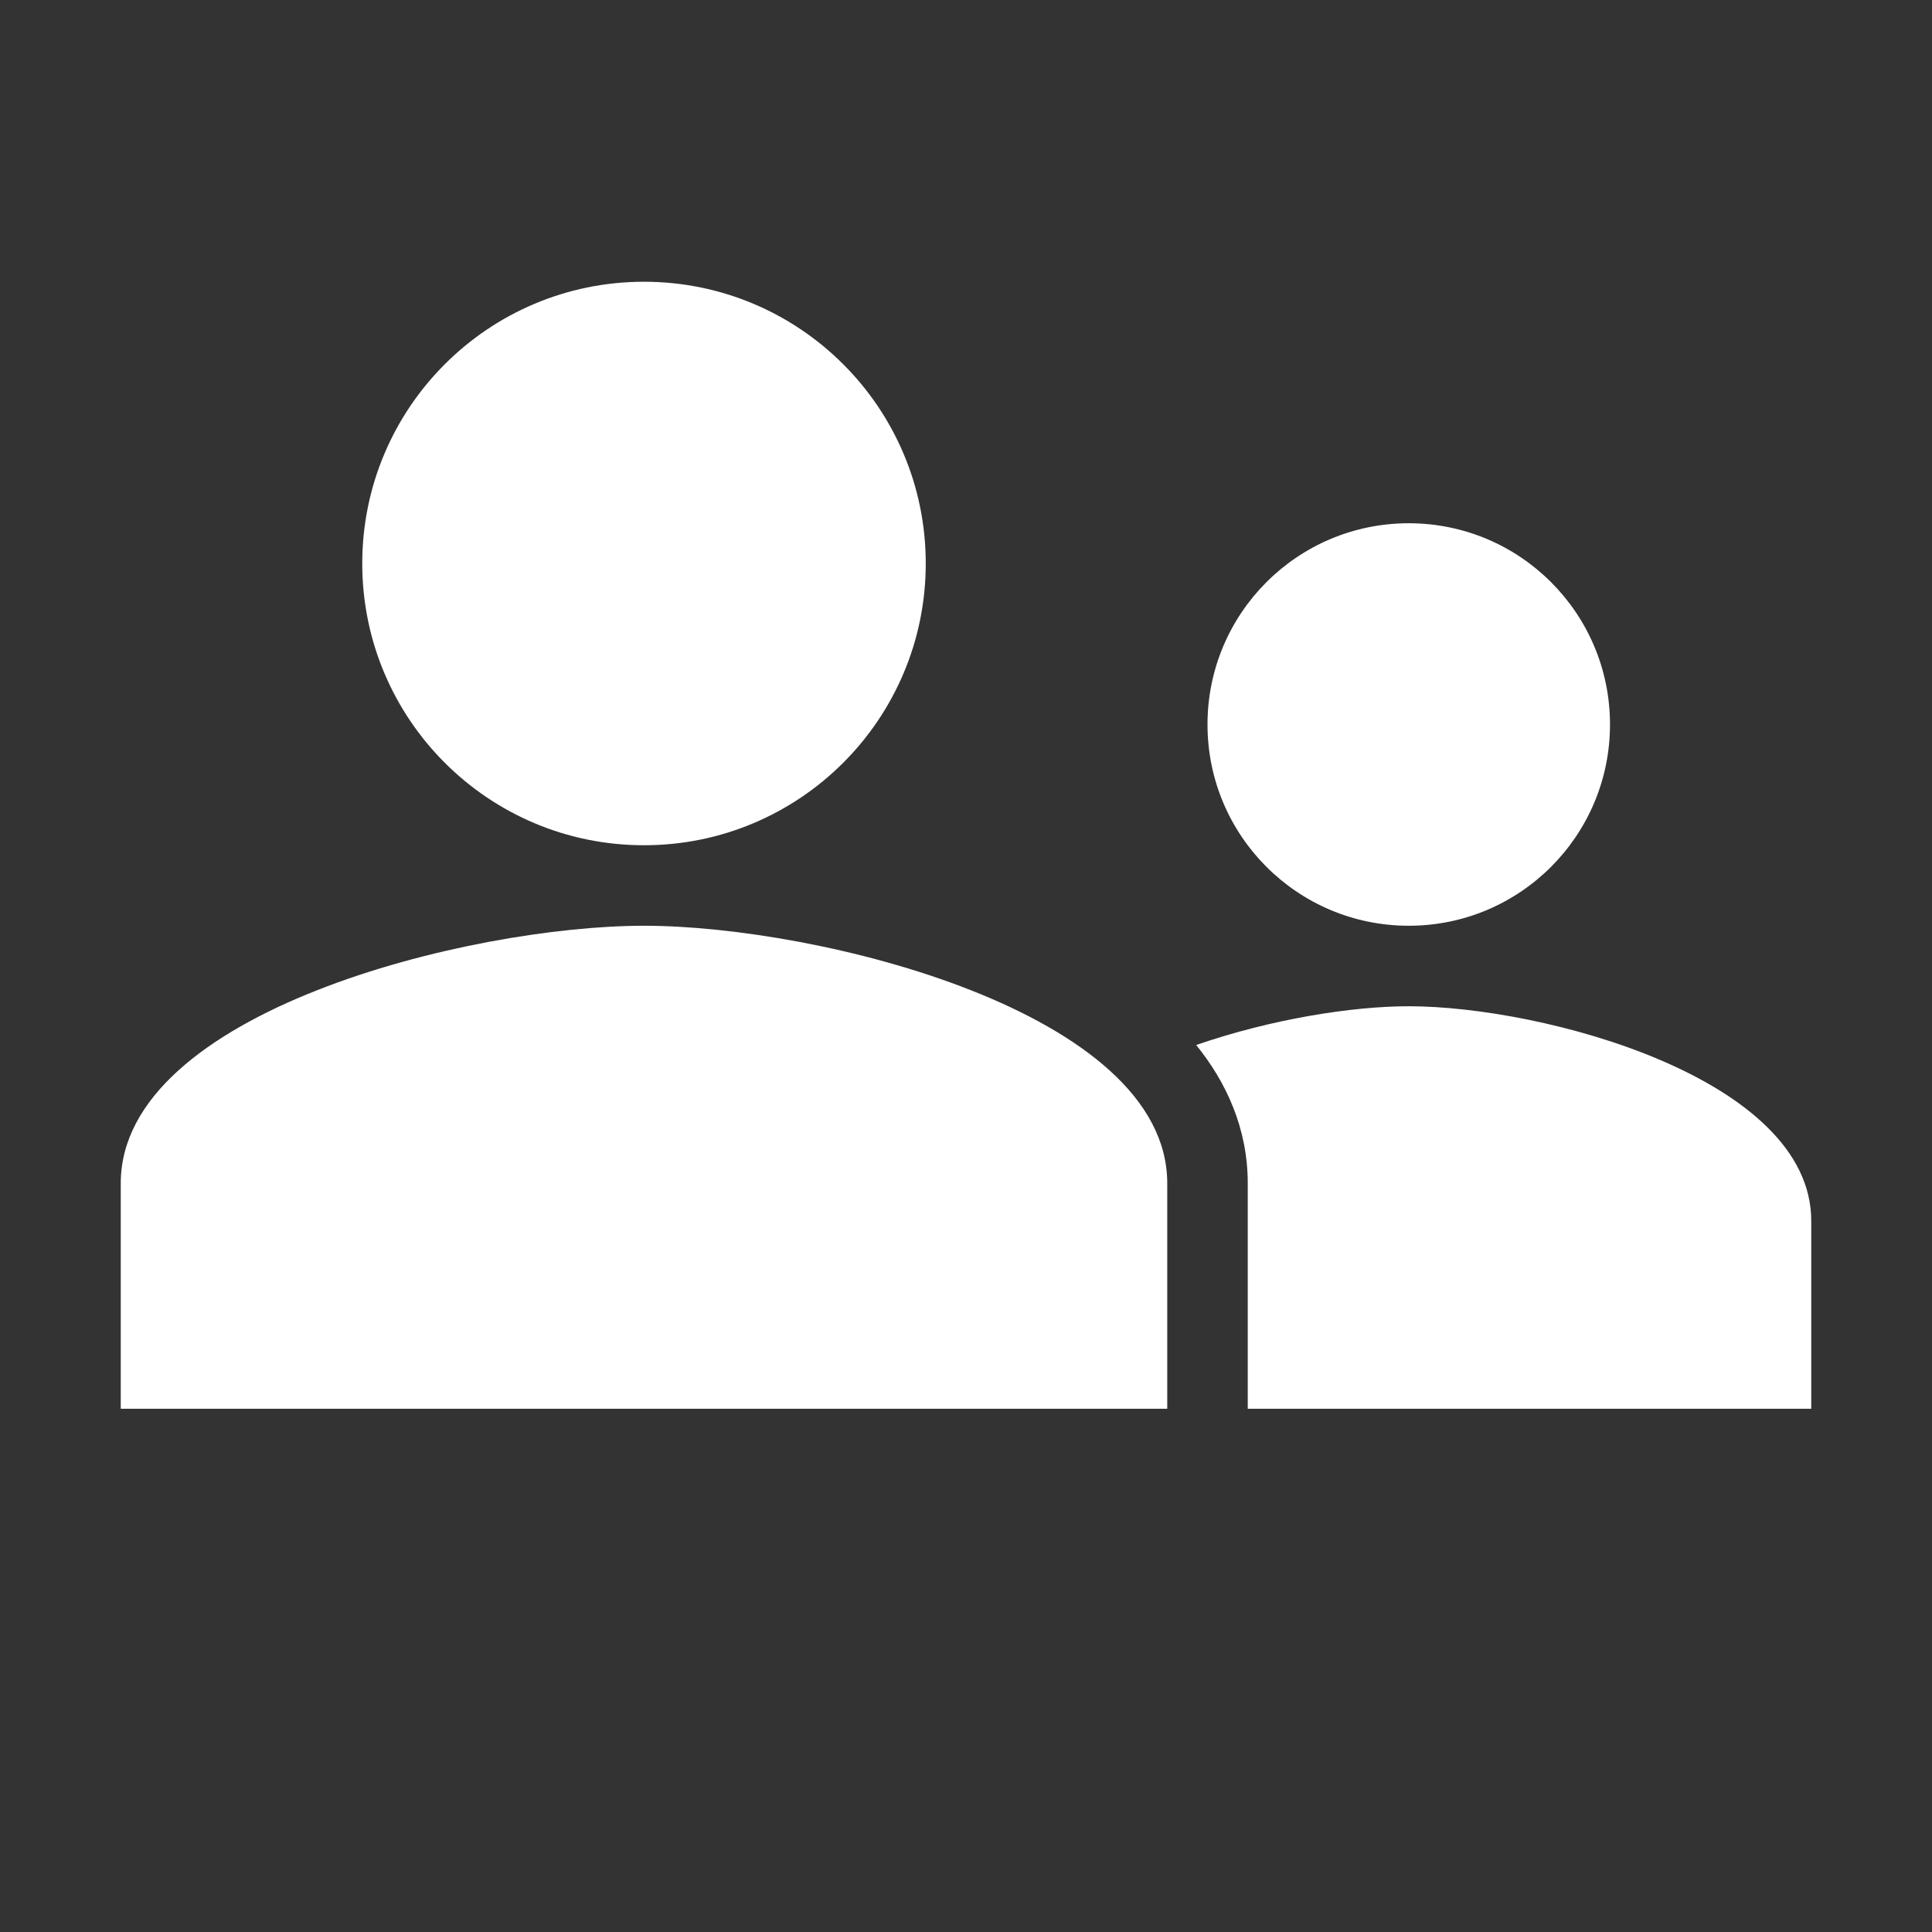 <svg width="48" height="48" viewBox="0 0 48 48" fill="none" xmlns="http://www.w3.org/2000/svg">
<path fill-rule="evenodd" clip-rule="evenodd" d="M0 0H48V48H0V0ZM3 29.4C3 25.144 11.661 23 16 23C20.339 23 29 25.144 29 29.4V35H3V29.4ZM16 21C19.867 21 23 17.867 23 14C23 10.133 19.867 7 16 7C12.133 7 9 10.133 9 14C9 17.867 12.133 21 16 21ZM40 18C40 20.762 37.763 23 35 23C32.237 23 30 20.762 30 18C30 15.238 32.237 13 35 13C37.763 13 40 15.238 40 18ZM31 29.4V35H45V30.333C45 26.787 38.337 25 35 25C33.584 25 31.57 25.322 29.719 25.963C30.468 26.889 31 28.036 31 29.4Z" fill="#333333"/>
</svg>
